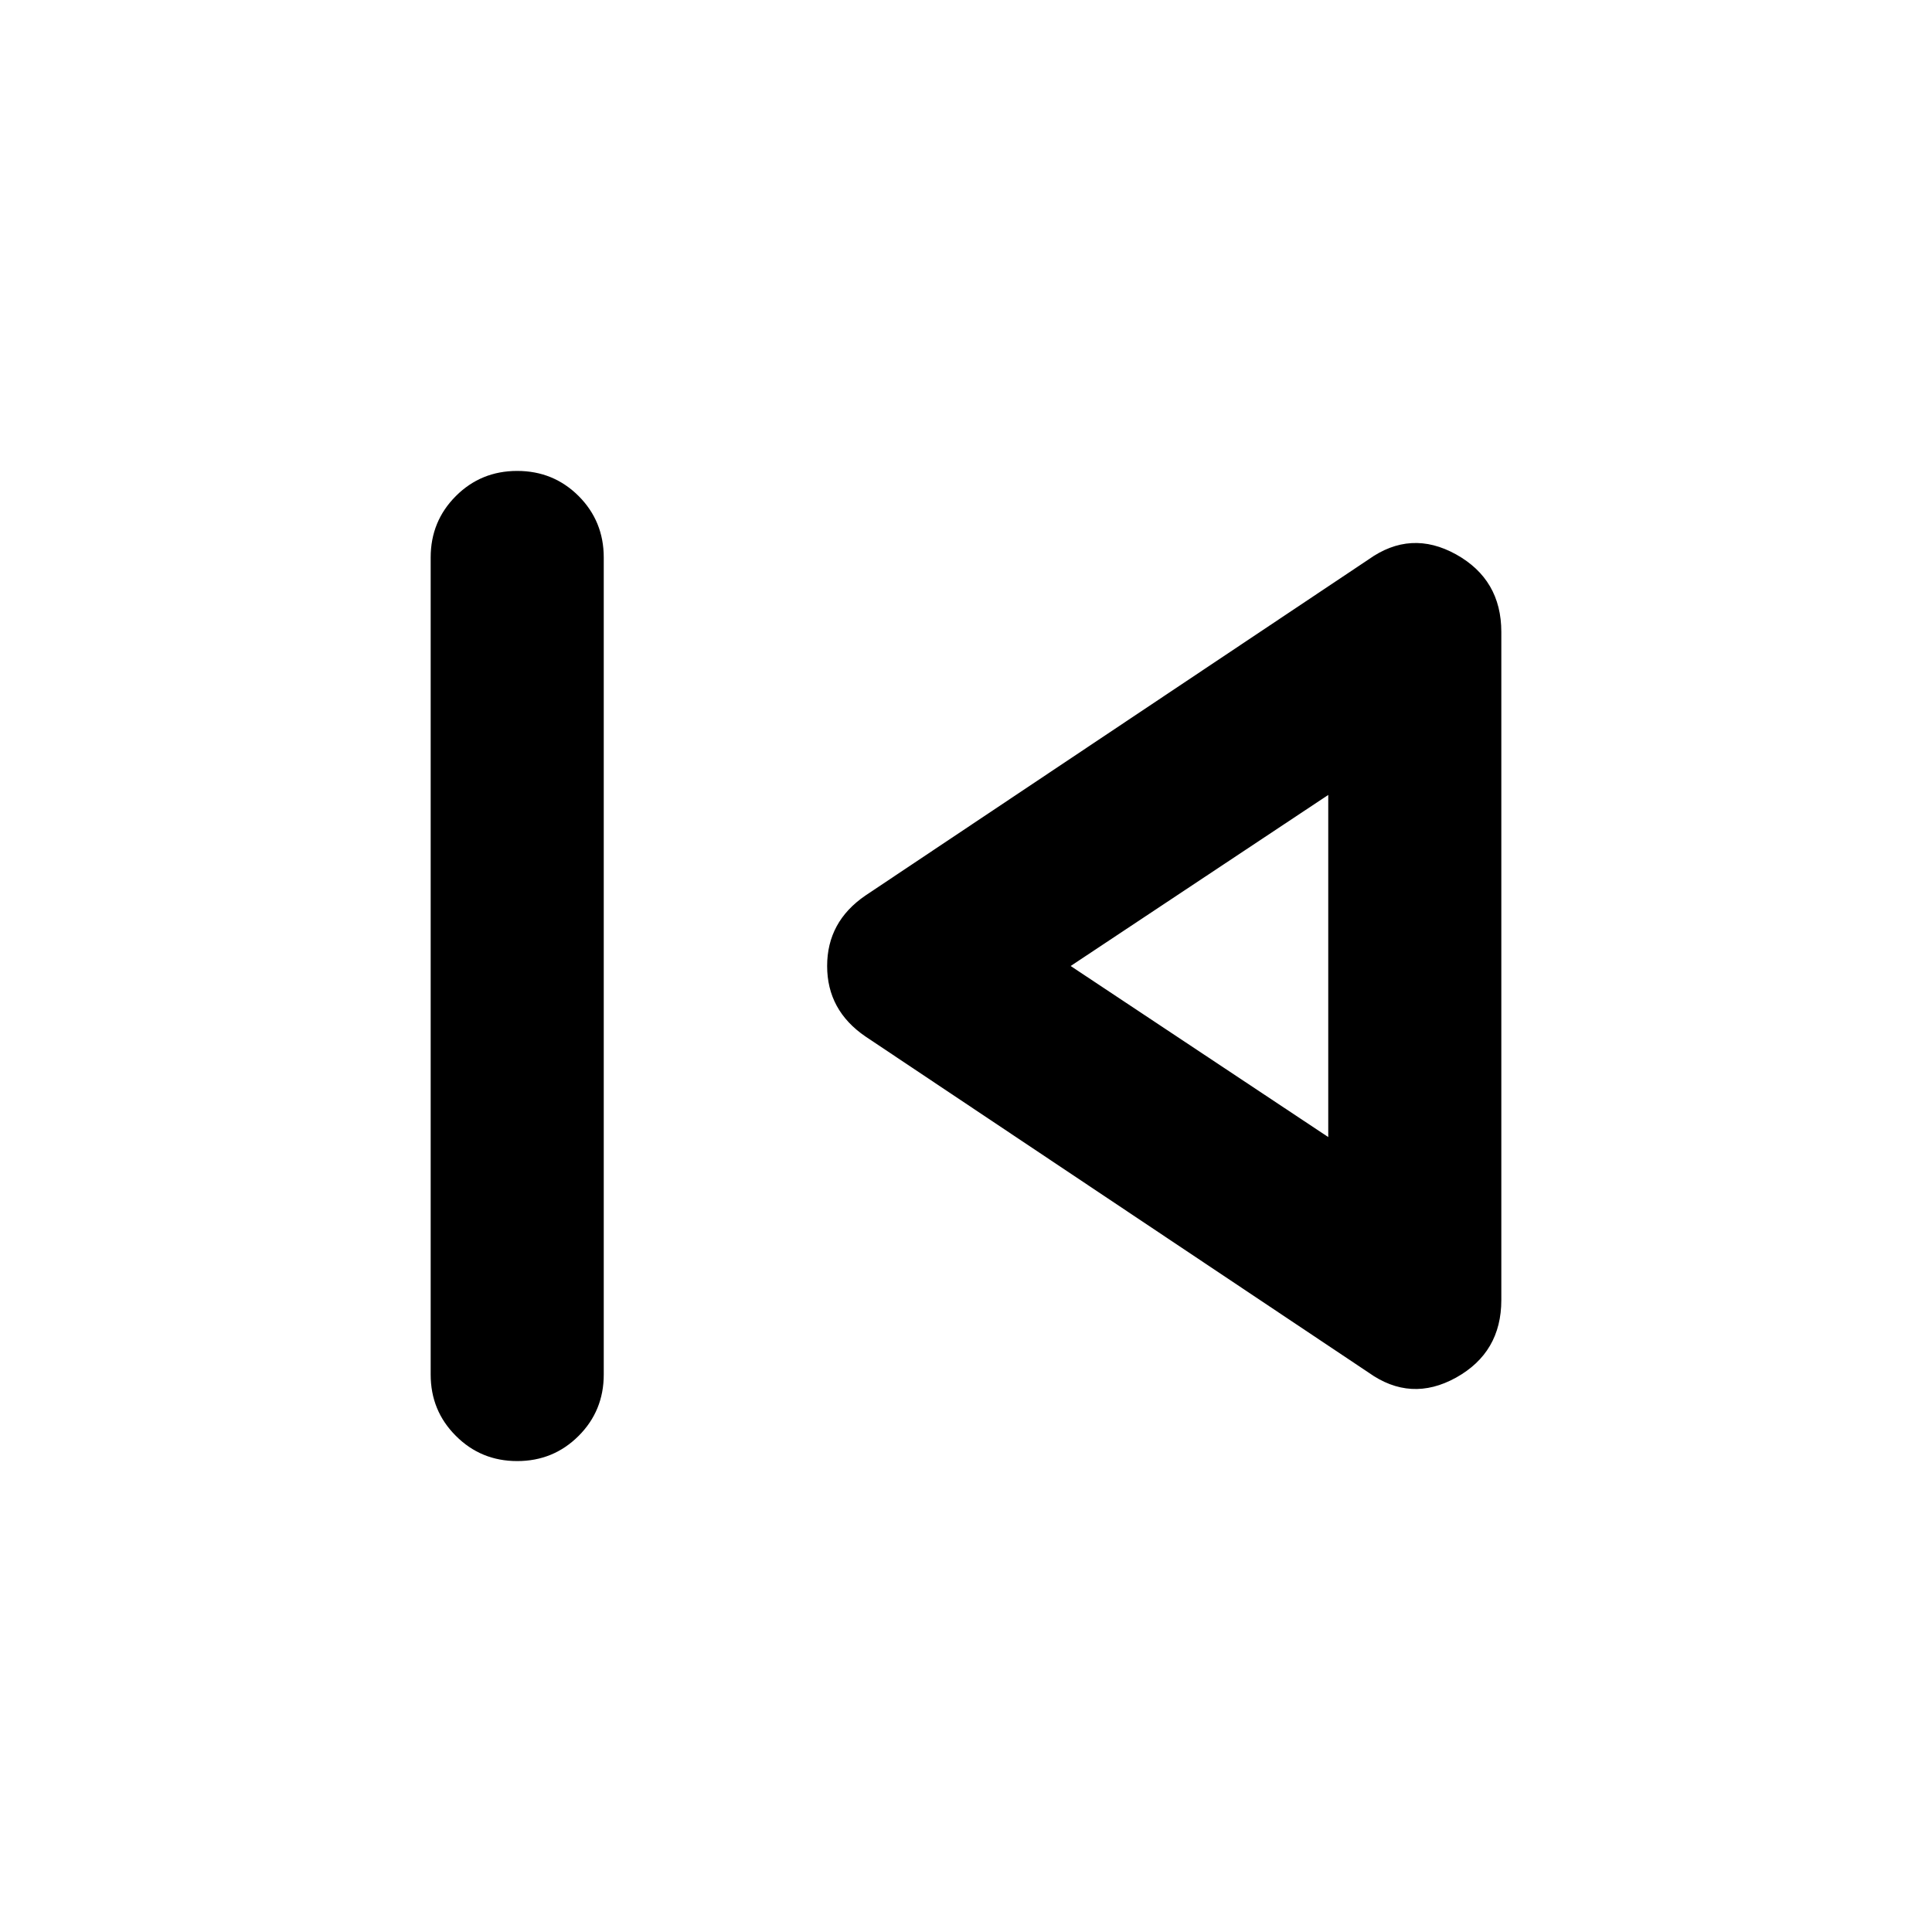 <svg xmlns="http://www.w3.org/2000/svg" height="24" width="24"><path d="M6.425 18.15Q5.975 18.15 5.663 17.837Q5.35 17.525 5.35 17.075V6.925Q5.35 6.475 5.663 6.162Q5.975 5.85 6.425 5.85Q6.875 5.85 7.188 6.162Q7.5 6.475 7.5 6.925V17.075Q7.5 17.525 7.188 17.837Q6.875 18.15 6.425 18.15ZM17 17.05 10.75 12.875Q10.275 12.55 10.275 12Q10.275 11.45 10.75 11.125L17 6.95Q17.525 6.575 18.088 6.887Q18.65 7.2 18.65 7.85V16.15Q18.65 16.8 18.088 17.113Q17.525 17.425 17 17.05ZM16.5 12ZM16.5 14.125V9.875L13.3 12Z"/></svg>